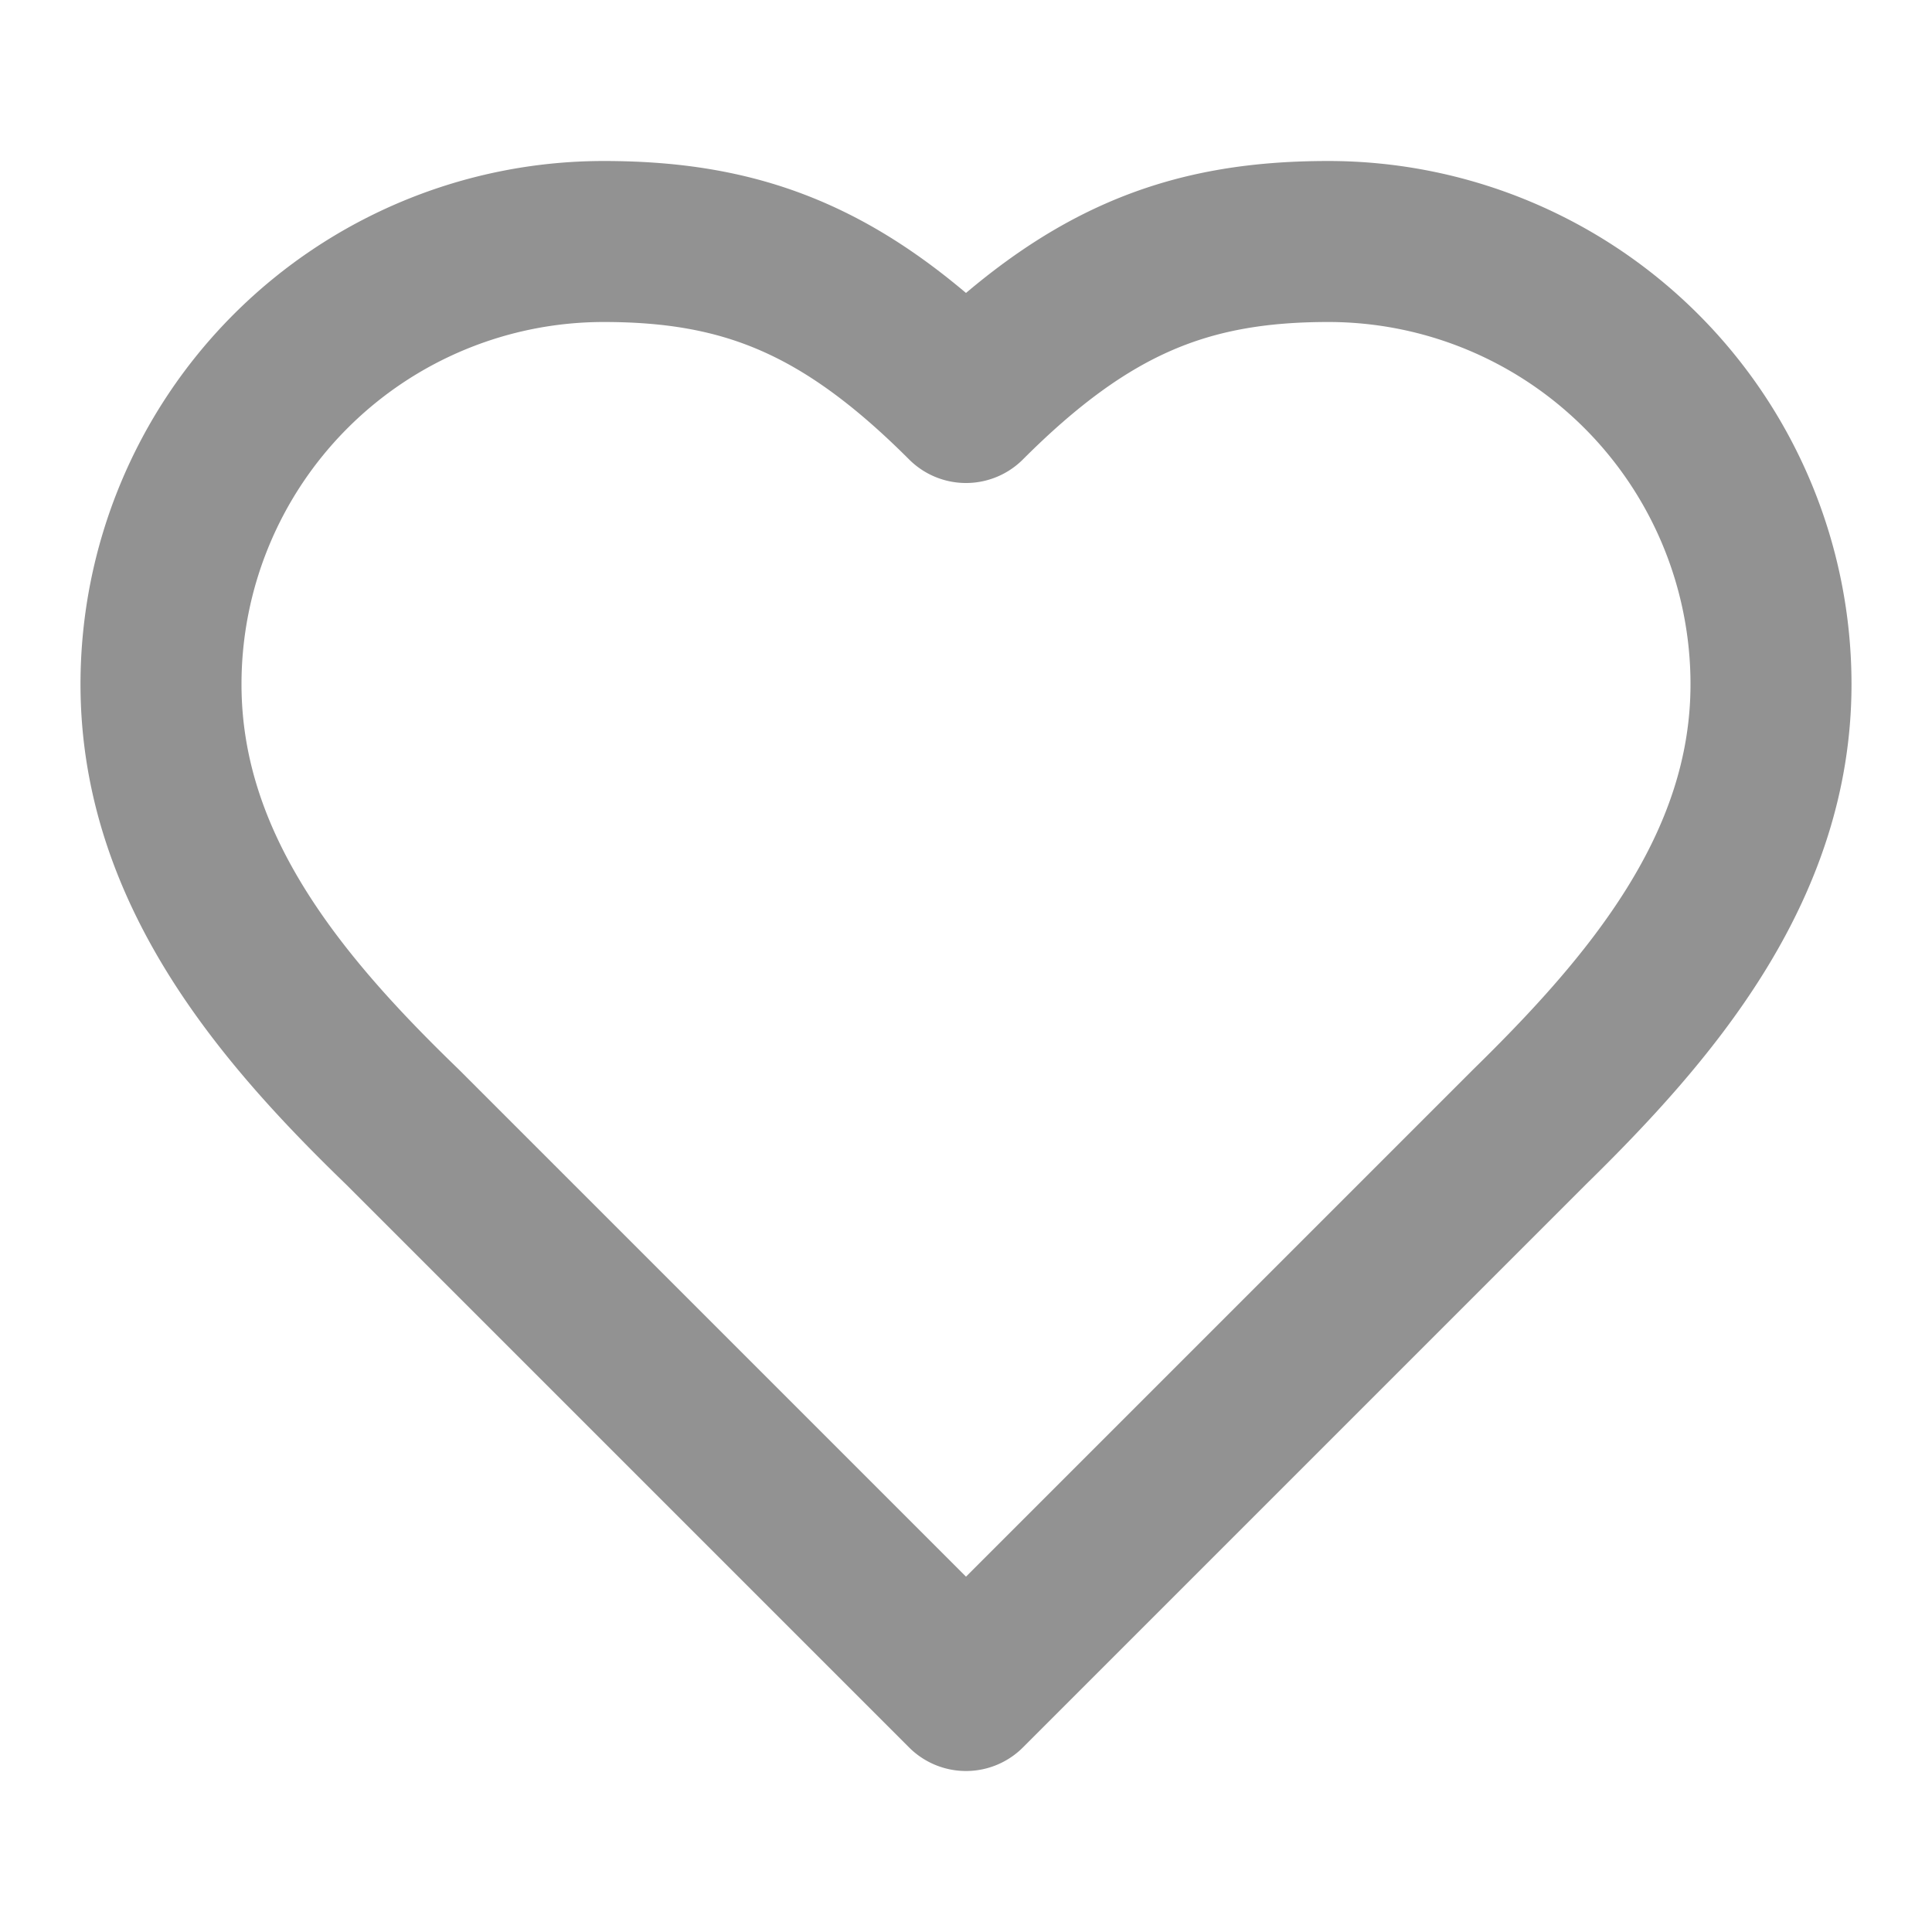 <svg xmlns="http://www.w3.org/2000/svg" width="24" height="24" viewBox="0 0 24 24" fill="none" stroke="#929292" stroke-width="2" stroke-linecap="round" stroke-linejoin="round" class="lucide lucide-heart-icon lucide-heart"><path d="M19 14c1.49-1.46 3-3.21 3-5.5A5.5 5.5 0 0 0 16.5 3c-1.76 0-3 .5-4.5 2-1.5-1.5-2.74-2-4.5-2A5.5 5.5 0 0 0 2 8.5c0 2.3 1.5 4.05 3 5.5l7 7Z"/></svg>